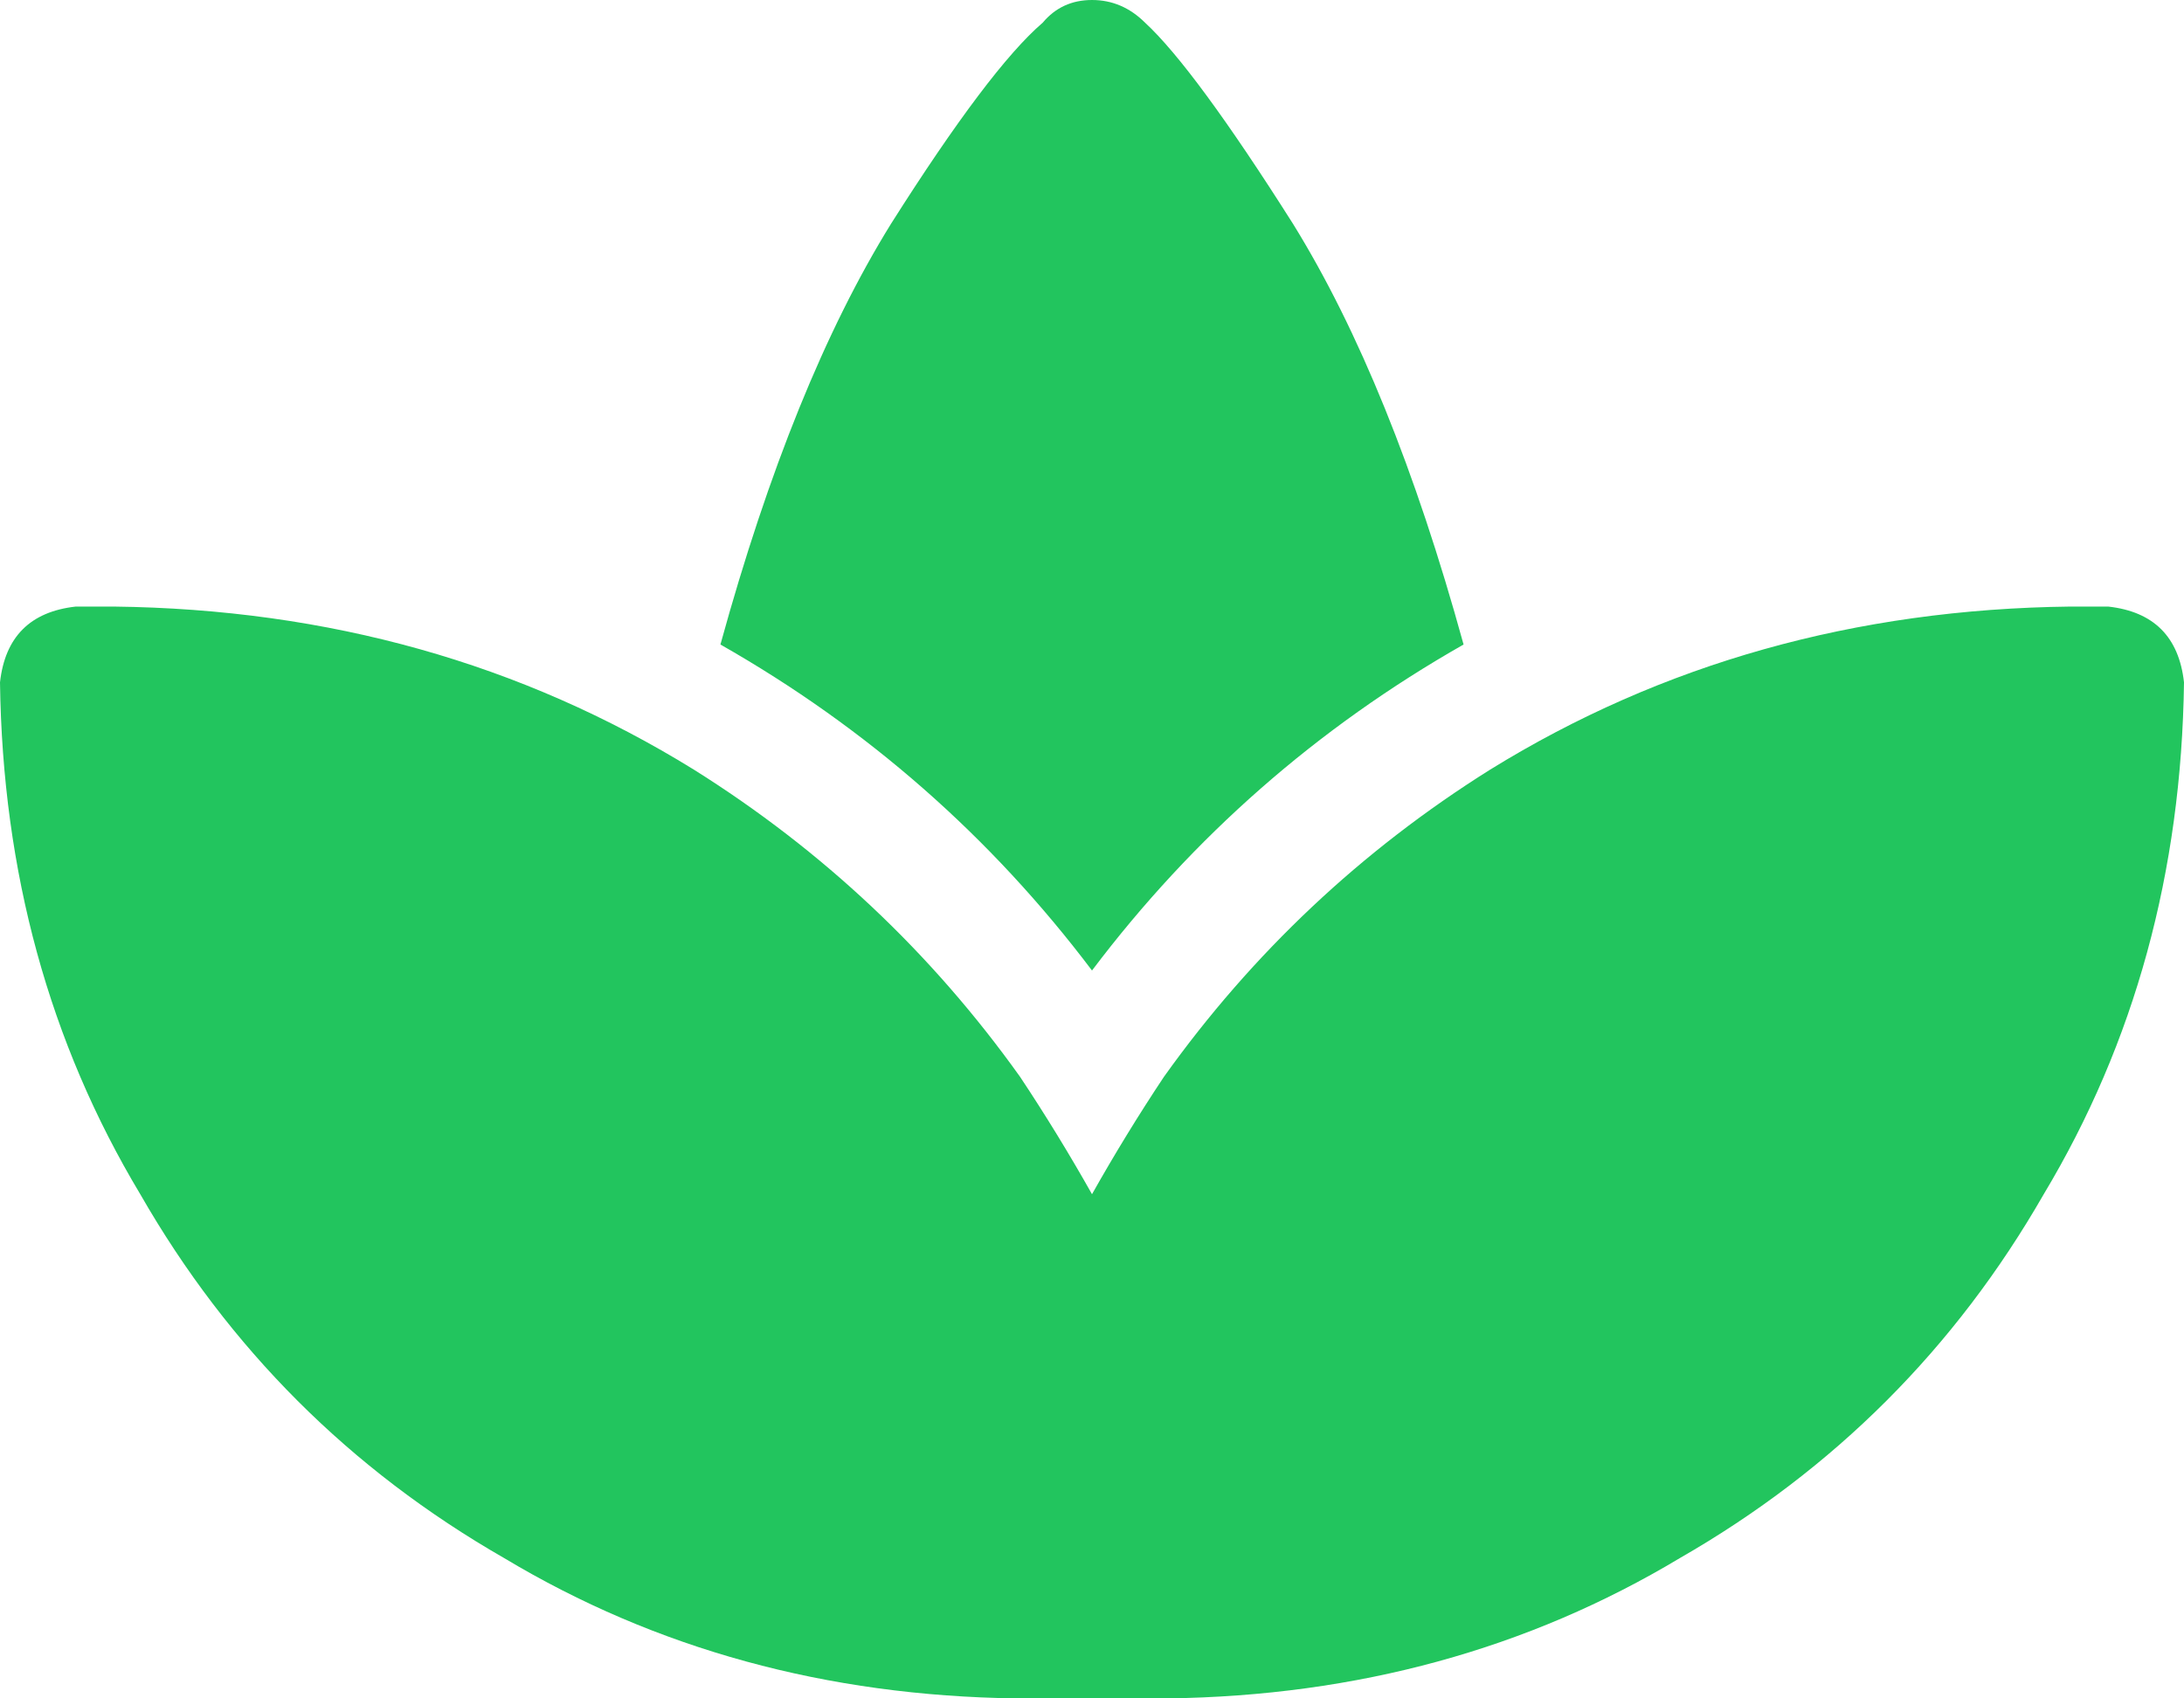 <svg xmlns="http://www.w3.org/2000/svg" xmlns:xlink="http://www.w3.org/1999/xlink" fill="none" version="1.1" width="22.5" height="17.5" viewBox="0 0 22.5 17.5"><g transform="matrix(1,0,0,-1,0,35)"><path d="M7.148,27.07Q9.141,25.82,10.508,23.906Q10.898,23.32,11.25,22.695Q11.602,23.32,11.992,23.906Q13.359,25.82,15.352,27.07Q18.008,28.711,21.328,28.75L21.719,28.75Q22.422,28.672,22.5,27.969Q22.461,25.039,21.055,22.695Q19.688,20.312,17.305,18.945Q14.961,17.539,12.031,17.5L11.25,17.5L10.469,17.5Q7.539,17.539,5.195,18.945Q2.812,20.312,1.445,22.695Q0.039,25.039,0,27.969Q0.078,28.672,0.781,28.75L1.172,28.75Q4.492,28.711,7.148,27.07ZM11.797,34.766Q12.305,34.297,13.32,32.695Q14.336,31.055,15.078,28.359Q12.812,27.07,11.25,25Q9.688,27.07,7.422,28.359Q8.164,31.055,9.18,32.695Q10.195,34.297,10.742,34.766Q10.938,35,11.25,35Q11.562,35,11.797,34.766Z" fill="#22C55E" fill-opacity="1" style="mix-blend-mode:passthrough"/></g></svg>